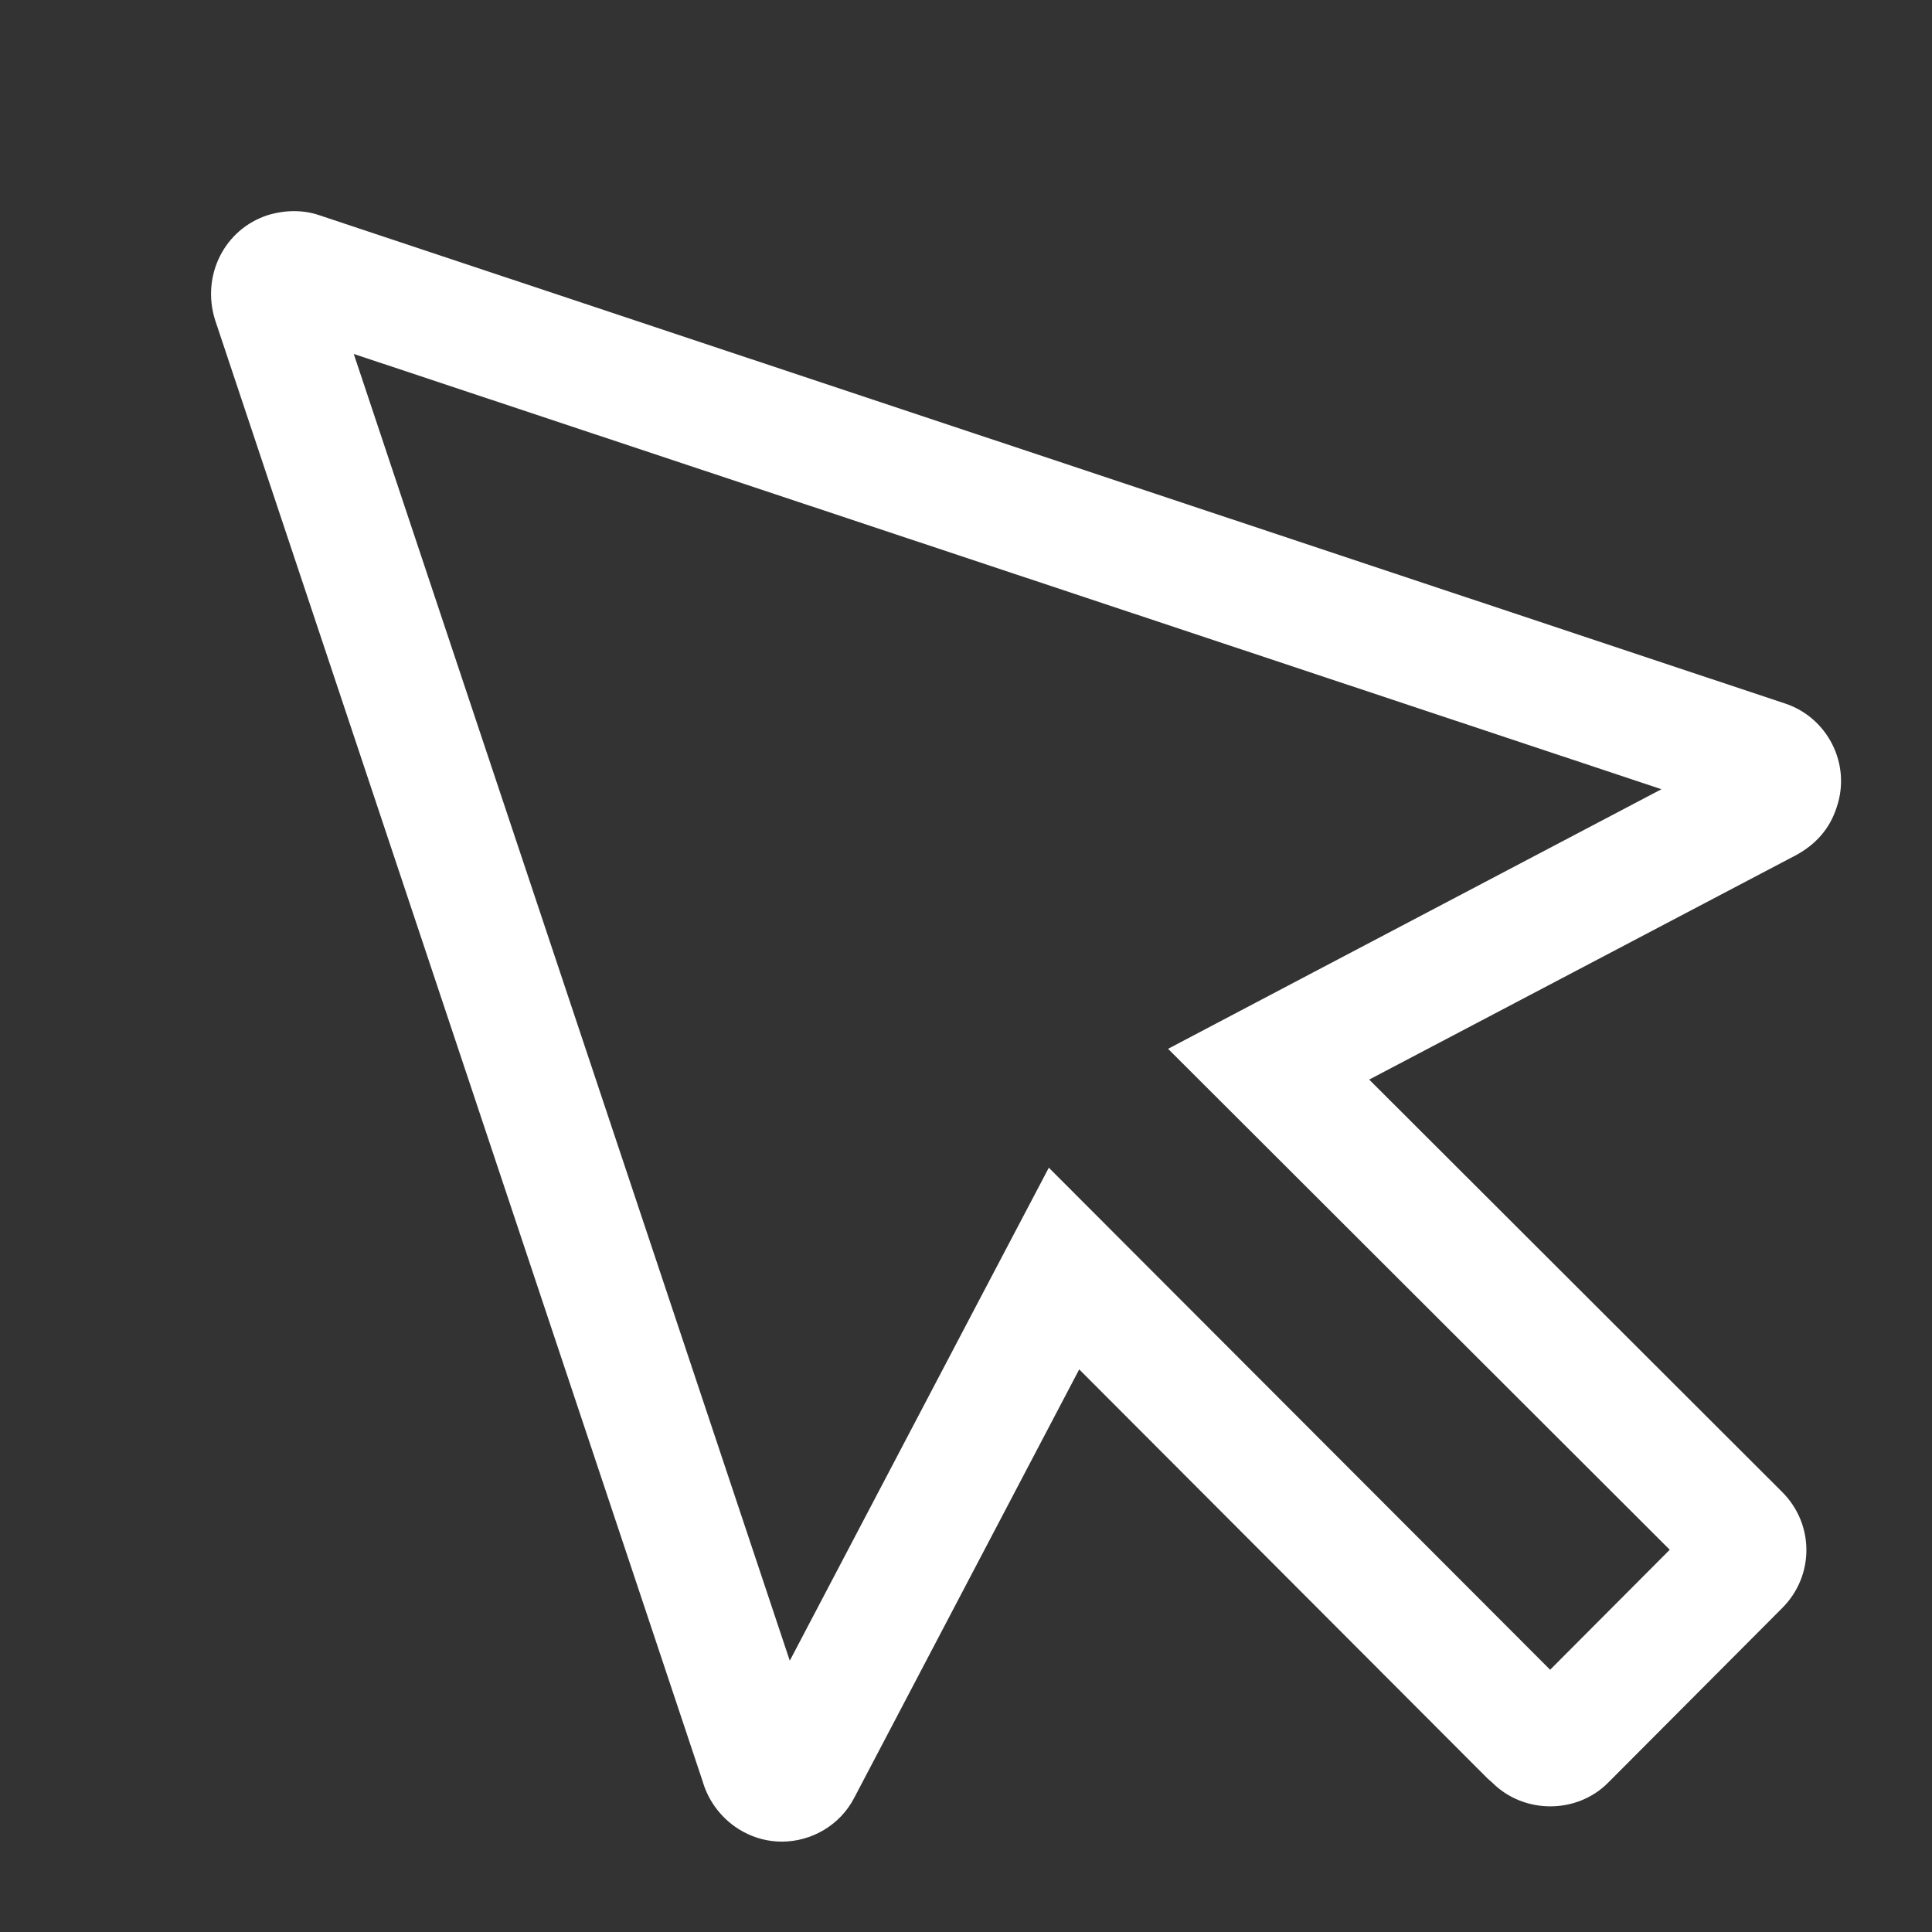 <?xml version="1.0" standalone="no"?><!DOCTYPE svg PUBLIC "-//W3C//DTD SVG 1.1//EN" "http://www.w3.org/Graphics/SVG/1.1/DTD/svg11.dtd"><svg t="1626422310921" class="icon" viewBox="0 0 1024 1024" version="1.1" xmlns="http://www.w3.org/2000/svg" p-id="7057" id="mx_n_1626422310922" width="16" height="16" xmlns:xlink="http://www.w3.org/1999/xlink"><rect x="0" y="0" width="1024" height="1024" fill="#333333" stroke="none"/><defs><style type="text/css"></style></defs><path d="M187.5 187.6l693.1 230.7L696 515.4l-76.9 40.5 61.5 61.4L885 821.4l-63.4 63.6-204.2-204.5-61.5-61.6-40.5 77-96.8 184.3L187.5 187.6M155.9 111.9c-4.5 0-9.2 0.7-13.9 2.1-23 7.4-35.4 32-28 55.6l258.4 774.5c3.1 10.8 10.6 20.8 21.4 26.7 6.6 3.6 13.6 5.3 20.6 5.3 15.7 0 30.9-8.7 38.4-23.3l119.2-227 216.4 216.8 2.5 2.2c8.4 8.4 19.6 12.6 30.8 12.6s22.4-4.2 30.7-12.6l92.2-92.5c17.1-17.1 17.1-44.4 0-61.5l-218.9-218.6 226.7-119.2c10-5.6 17.4-13.6 21.1-25.2 7.8-23-5-47.5-27.3-54.9L169 114C164.8 112.6 160.4 111.9 155.9 111.9L155.9 111.9z" p-id="7058" fill="#ffffff"></path></svg>